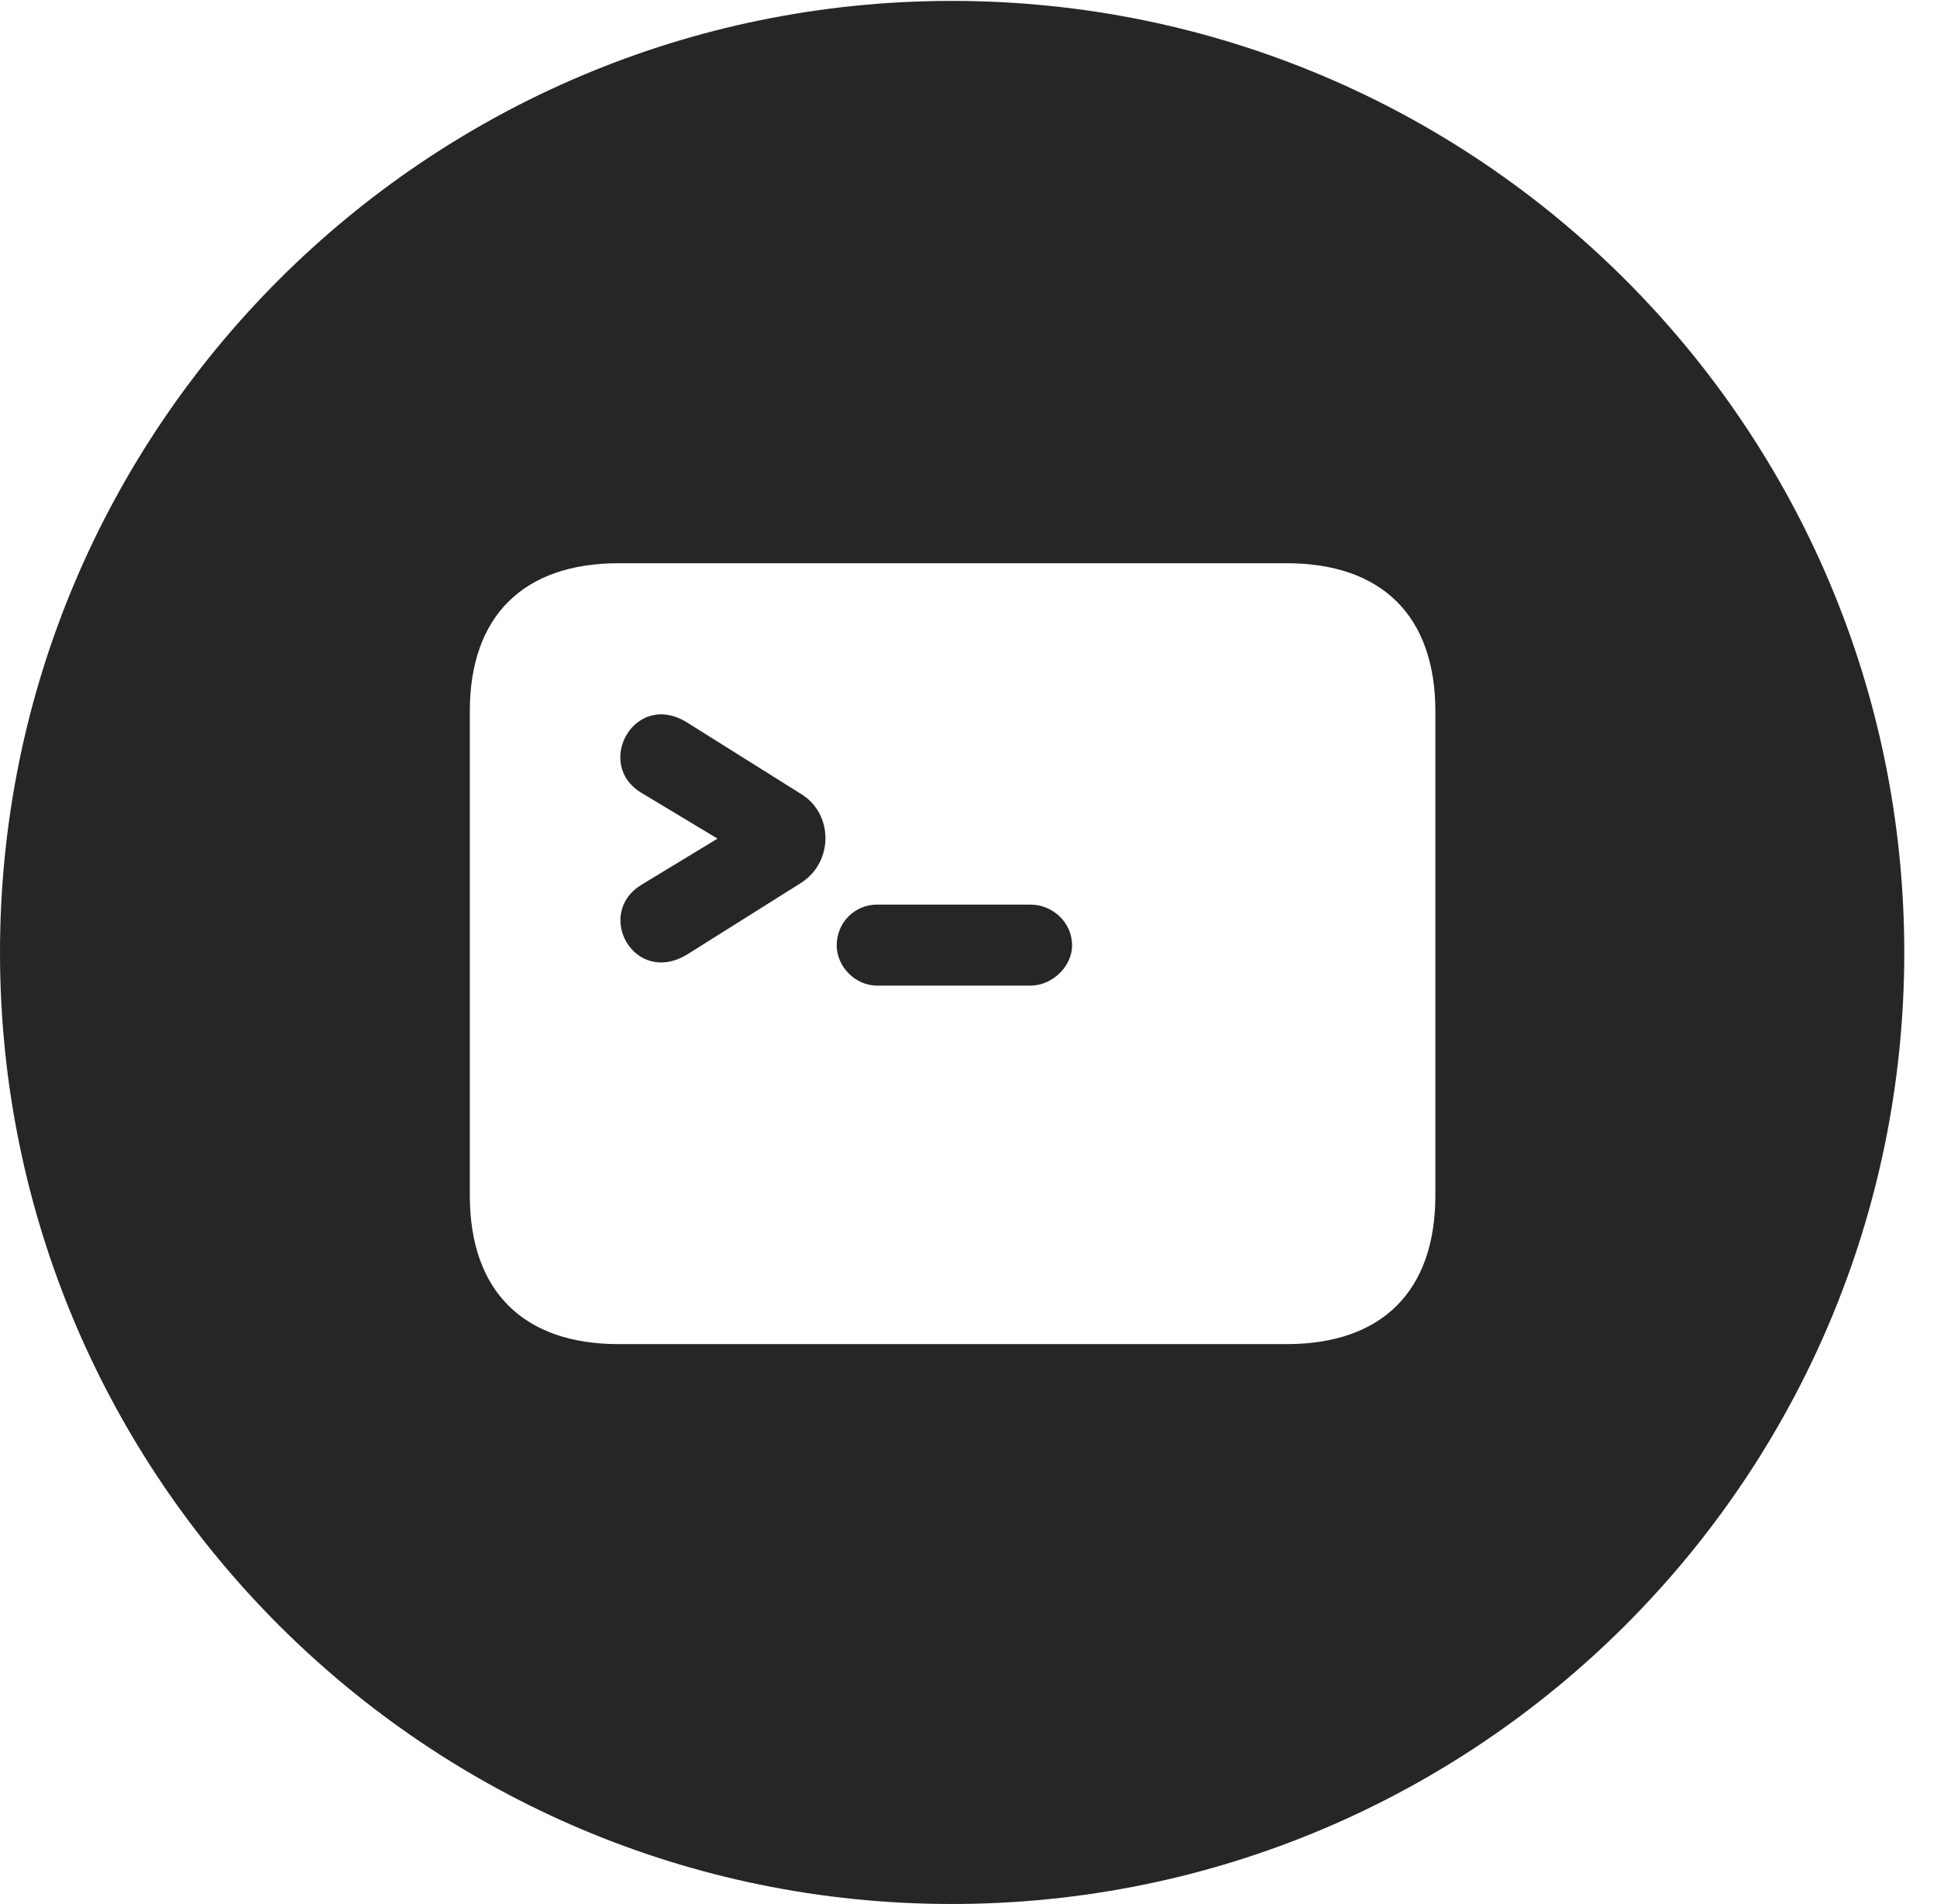 <?xml version="1.0" encoding="UTF-8"?>
<!--Generator: Apple Native CoreSVG 326-->
<!DOCTYPE svg PUBLIC "-//W3C//DTD SVG 1.1//EN" "http://www.w3.org/Graphics/SVG/1.1/DTD/svg11.dtd">
<svg version="1.1" xmlns="http://www.w3.org/2000/svg" xmlns:xlink="http://www.w3.org/1999/xlink"
       viewBox="0 0 21.365 21.006">
       <g>
              <rect height="21.006" opacity="0" width="21.365" x="0" y="0" />
              <path d="M21.004 10.508C21.004 16.304 16.302 21.006 10.498 21.006C4.704 21.006 0 16.304 0 10.508C0 4.714 4.704 0.01 10.498 0.01C16.302 0.01 21.004 4.714 21.004 10.508ZM6.822 6.214C5.777 6.214 5.182 6.794 5.182 7.847L5.182 13.189C5.182 14.248 5.777 14.829 6.822 14.829L14.192 14.829C15.24 14.829 15.832 14.248 15.832 13.189L15.832 7.847C15.832 6.794 15.24 6.214 14.192 6.214ZM11.825 10.431C11.825 10.661 11.609 10.874 11.364 10.874L9.675 10.874C9.43 10.874 9.229 10.661 9.229 10.431C9.229 10.174 9.43 9.98 9.675 9.98L11.364 9.98C11.609 9.98 11.825 10.174 11.825 10.431ZM7.588 7.977L8.841 8.763C9.189 8.98 9.196 9.504 8.841 9.737L7.588 10.525C6.998 10.893 6.547 10.076 7.081 9.758L7.914 9.252L7.073 8.746C6.547 8.427 7.005 7.602 7.588 7.977Z"
                     fill="currentColor" fill-opacity="0.85" />
       </g>
</svg>